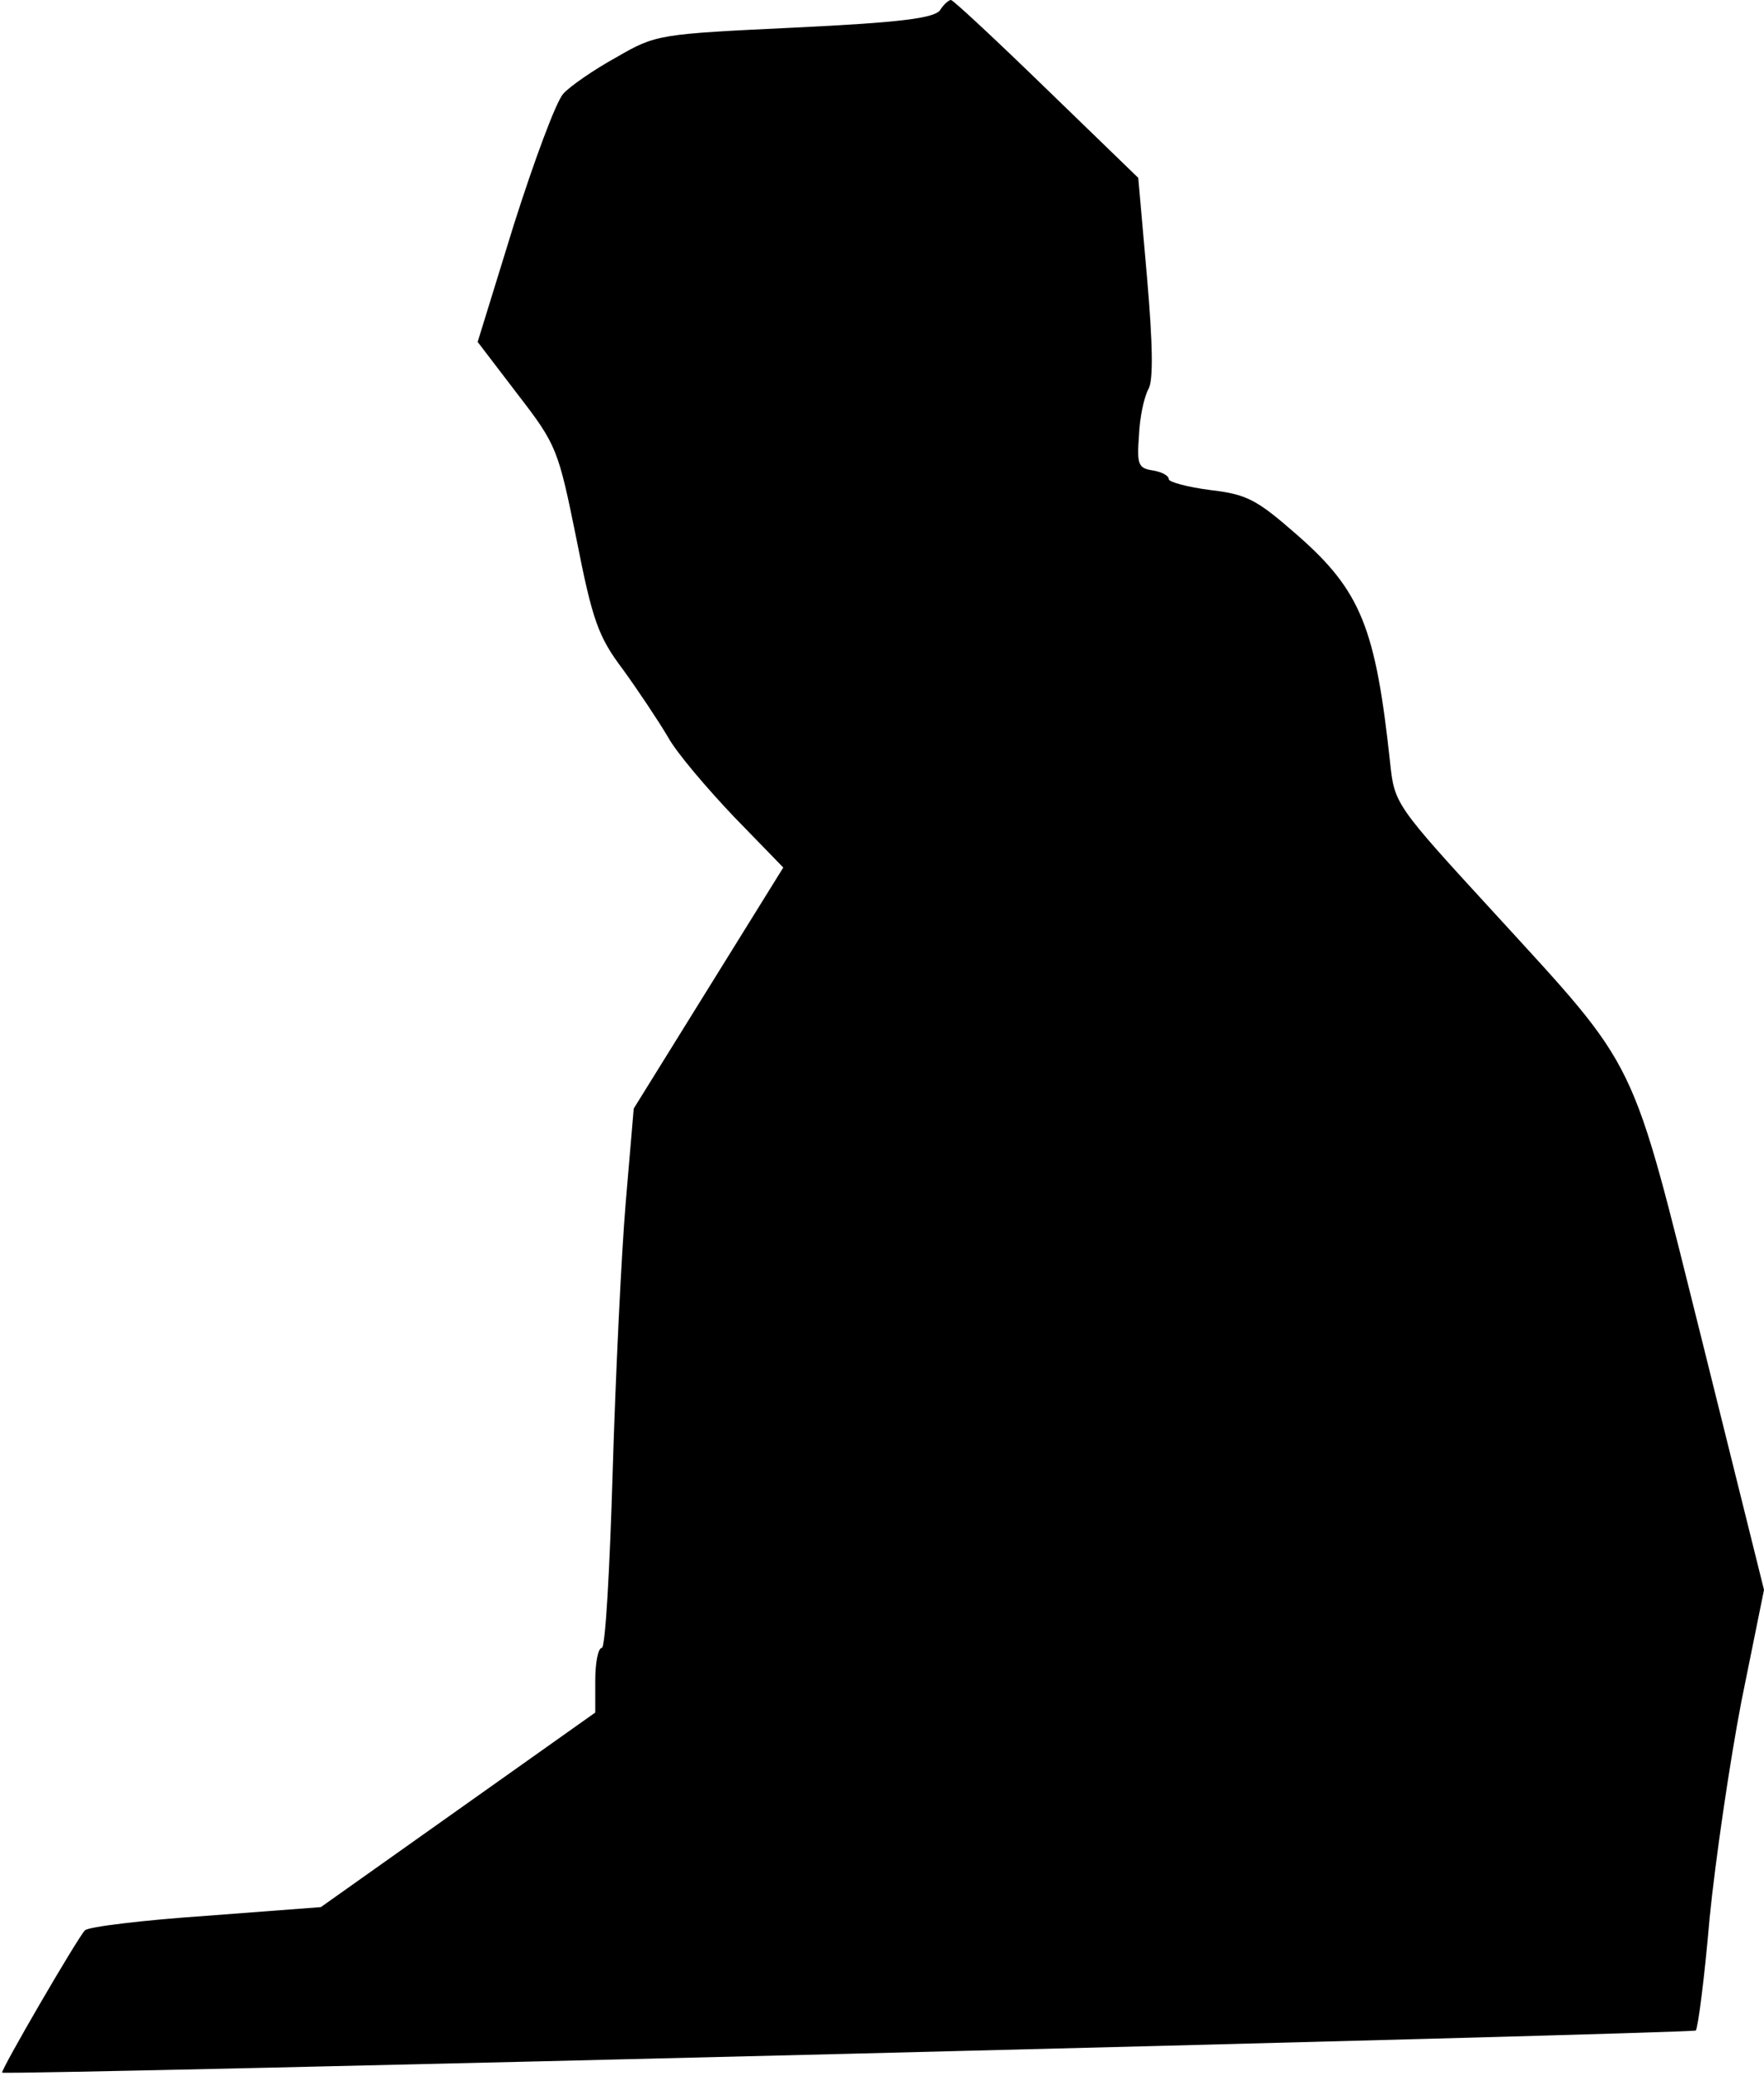 <?xml version="1.0" standalone="no"?>
<!DOCTYPE svg PUBLIC "-//W3C//DTD SVG 20010904//EN"
 "http://www.w3.org/TR/2001/REC-SVG-20010904/DTD/svg10.dtd">
<svg version="1.0" xmlns="http://www.w3.org/2000/svg"
 width="243pt" height="286pt" viewBox="0 0 243 286"
 preserveAspectRatio="xMidYMid meet">
<g transform="translate(0,286) scale(0.1,-0.1)"
fill="#000000" stroke="none">
<path fill="#000000" stroke="none" d="M1295 2846 c-8 -11 -54 -17 -200 -24
-187 -9 -191 -9 -246 -41 -31 -17 -64 -40 -73 -50 -10 -11 -40 -92 -68 -180
l-50 -162 55 -72 c54 -70 56 -76 81 -199 22 -112 30 -135 64 -180 21 -29 49
-71 62 -93 12 -22 54 -71 91 -110 l68 -70 -103 -166 -103 -166 -11 -129 c-6
-71 -14 -238 -18 -371 -4 -134 -10 -243 -15 -243 -5 0 -9 -20 -9 -45 l0 -44
-189 -134 -189 -134 -158 -12 c-87 -6 -162 -15 -167 -20 -10 -10 -117 -194
-114 -196 7 -4 2329 54 2333 58 3 3 12 72 19 154 8 81 28 217 44 300 l31 153
-85 342 c-100 400 -85 370 -288 592 -135 147 -136 149 -142 205 -20 186 -40
237 -128 314 -56 49 -69 56 -120 62 -31 4 -57 11 -57 15 0 5 -10 10 -22 12
-20 3 -22 8 -19 48 1 25 7 53 13 64 7 12 6 62 -2 155 l-12 136 -127 123 c-69
67 -128 122 -131 122 -3 0 -10 -6 -15 -14z"/>
</g>
</svg>
